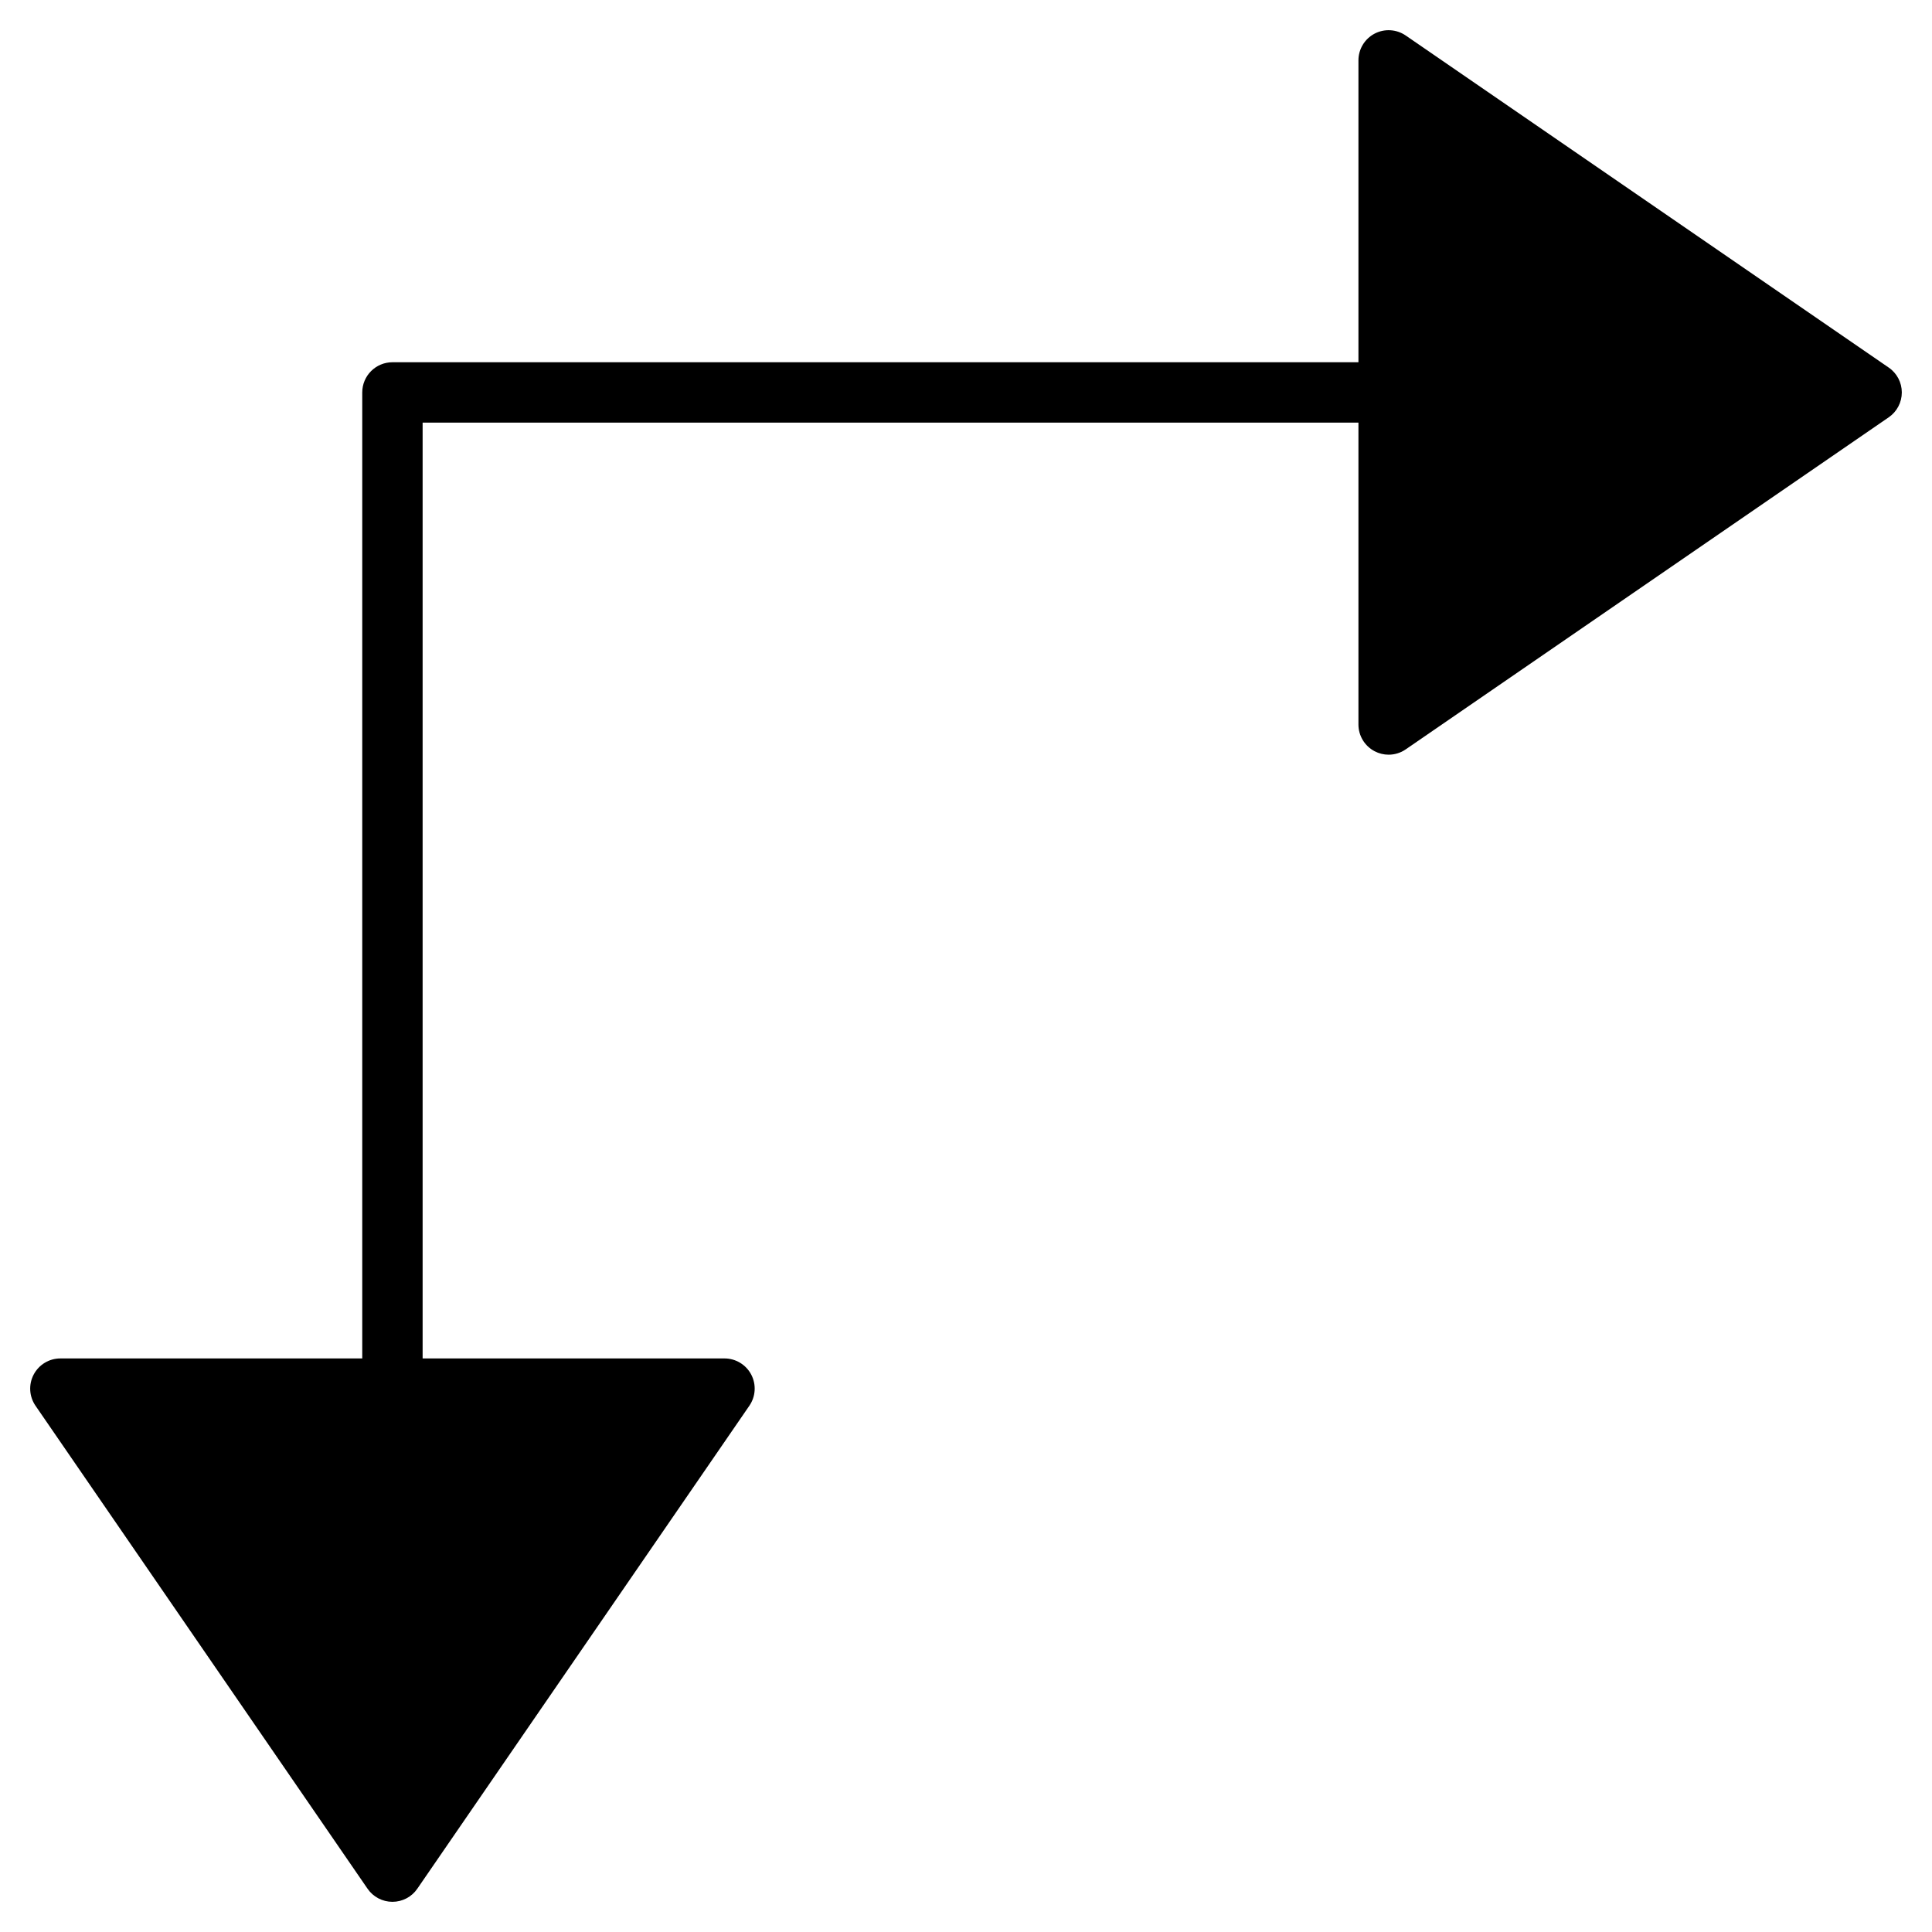 <?xml version="1.0" encoding="utf-8"?>
<!-- Generator: Adobe Illustrator 19.2.1, SVG Export Plug-In . SVG Version: 6.00 Build 0)  -->
<!DOCTYPE svg PUBLIC "-//W3C//DTD SVG 1.1//EN" "http://www.w3.org/Graphics/SVG/1.1/DTD/svg11.dtd">
<svg version="1.1" id="Layer_1" xmlns="http://www.w3.org/2000/svg" xmlns:xlink="http://www.w3.org/1999/xlink" x="0px" y="0px"
	 width="64px" height="64px" viewBox="0 0 64 64" enable-background="new 0 0 64 64" xml:space="preserve">
<path d="M62.566,12.176l-16-11c-0.307-0.21-0.704-0.233-1.032-0.061C45.206,1.288,45,1.628,45,2v10H13c-0.552,0-1,0.448-1,1v32H2
	c-0.372,0-0.712,0.206-0.885,0.535c-0.173,0.329-0.149,0.726,0.061,1.032l11,16C12.362,62.838,12.671,63,13,63
	s0.638-0.162,0.824-0.434l11-16c0.21-0.306,0.234-0.703,0.061-1.032C24.712,45.206,24.372,45,24,45H14V14h31v10
	c0,0.372,0.206,0.712,0.535,0.885C45.681,24.962,45.84,25,46,25c0.199,0,0.396-0.059,0.566-0.176l16-11
	C62.838,13.638,63,13.329,63,13S62.838,12.362,62.566,12.176z"/>
</svg>
